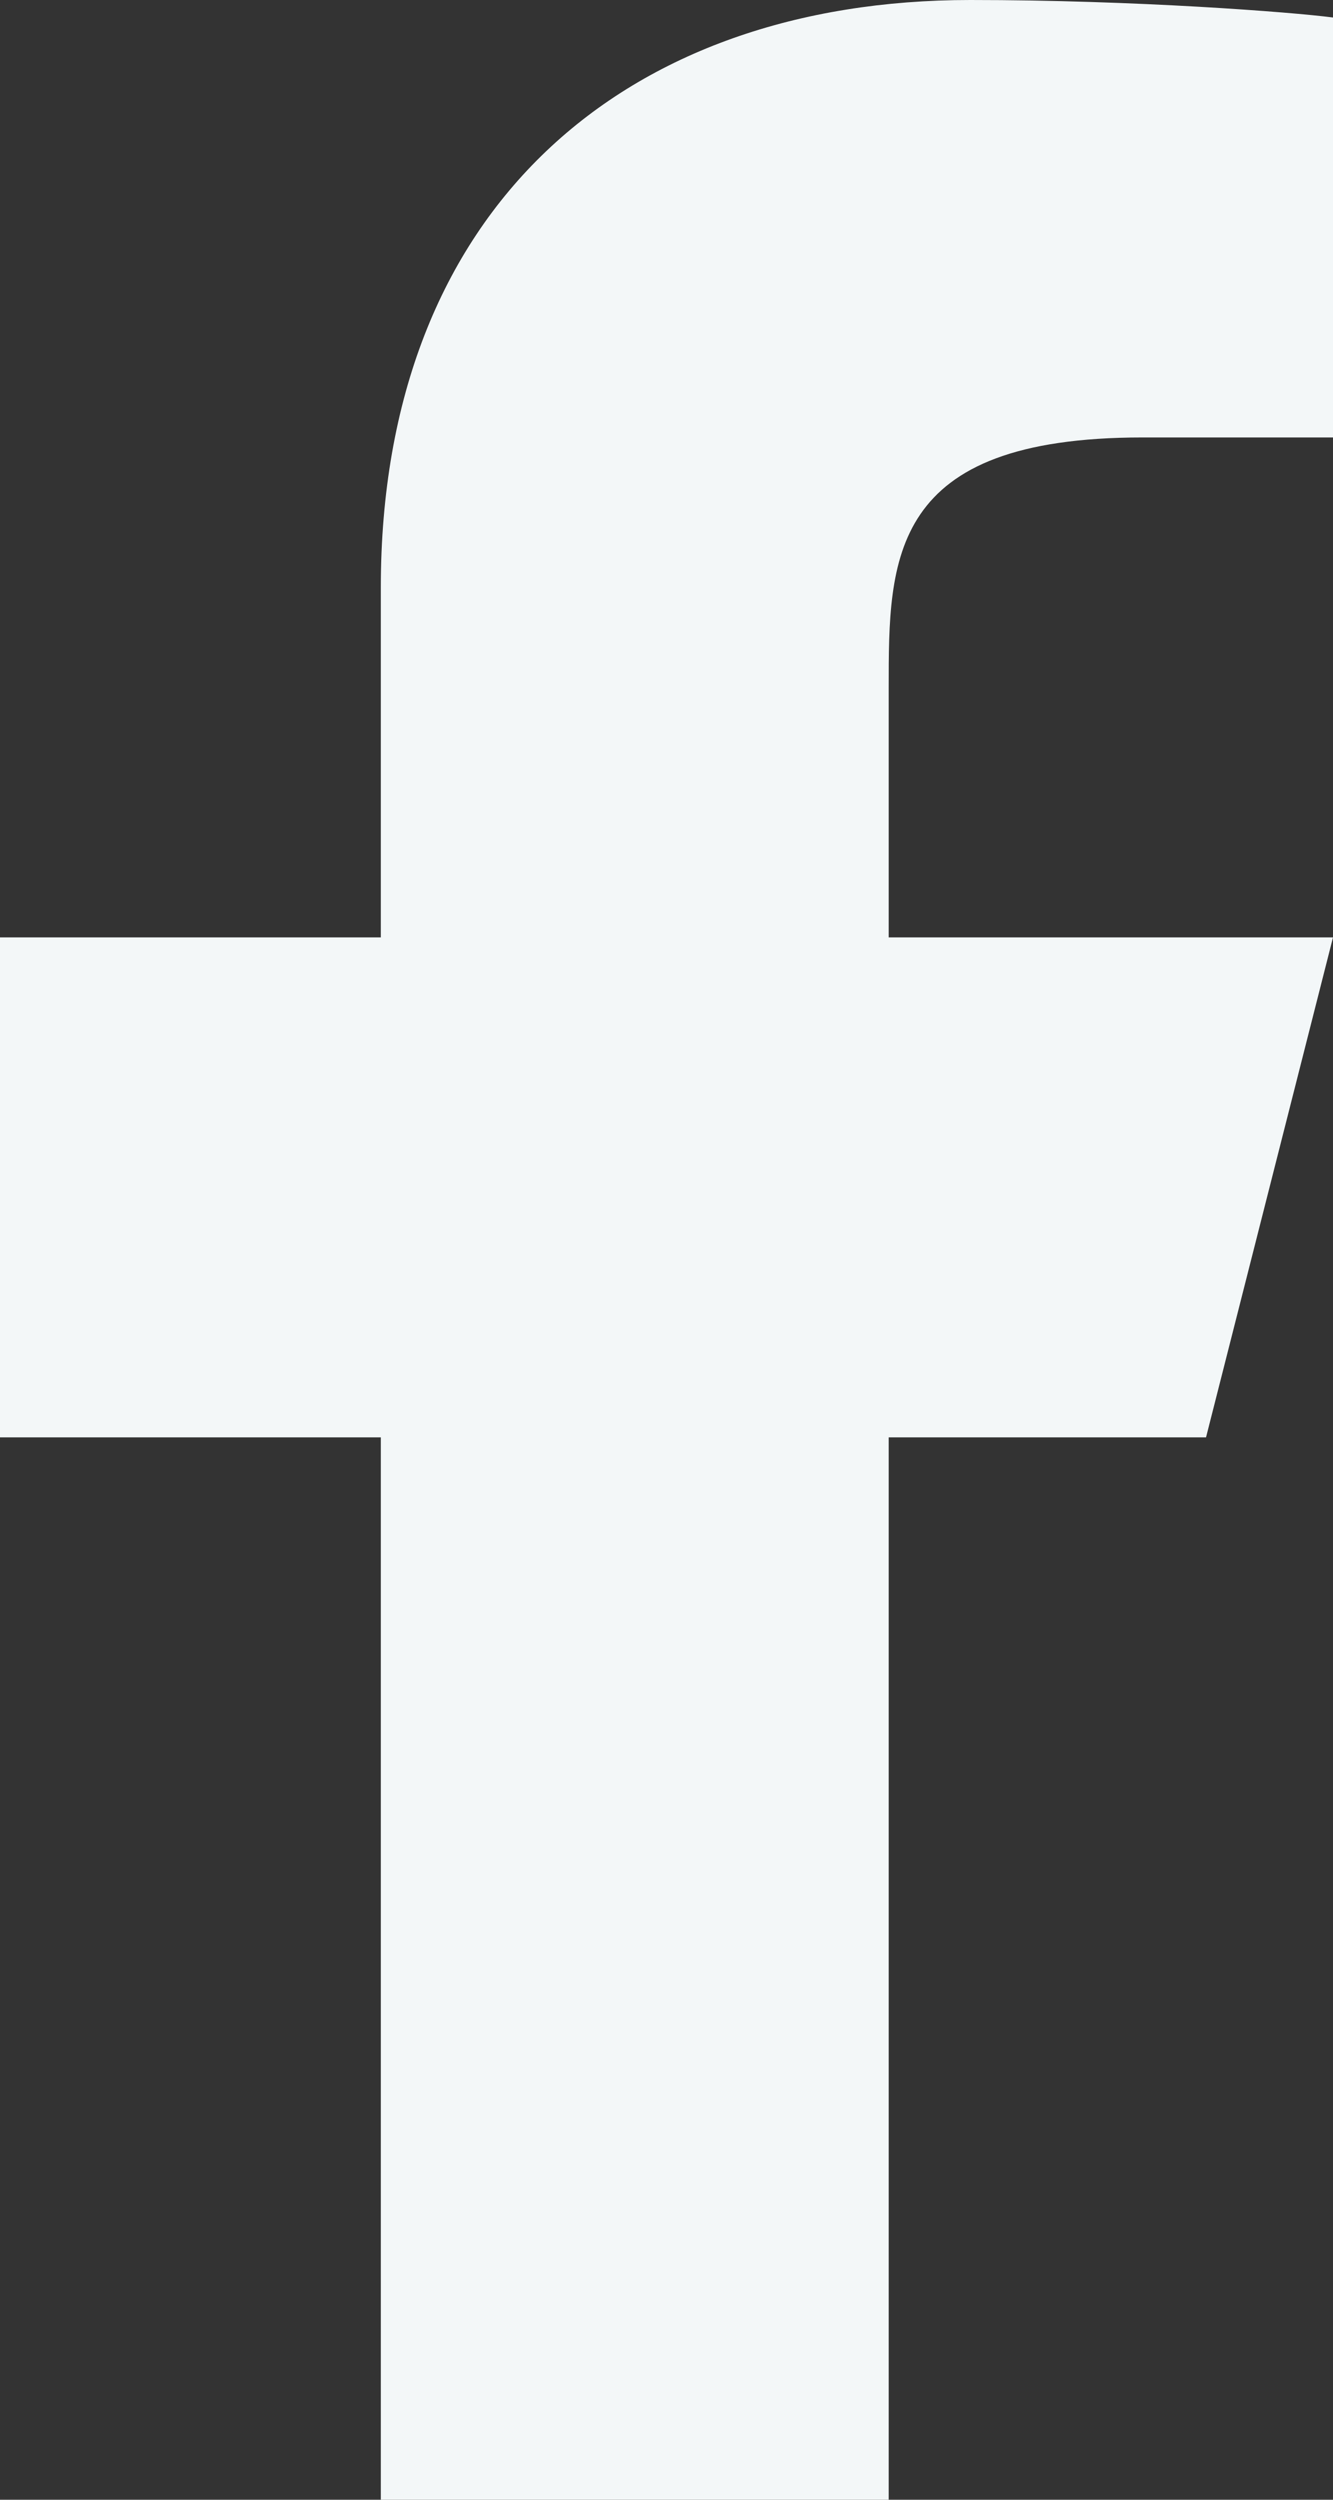 <svg width="16" height="30" viewBox="0 0 16 30" fill="none" xmlns="http://www.w3.org/2000/svg">
<rect x="0" y="0" width="16" height="30" fill="#333333" stroke="none"/>
<path d="M10.667 17.25H14.476L16 11.25H10.667V8.25C10.667 6.705 10.667 5.25 13.714 5.25H16V0.21C15.503 0.145 13.627 0 11.646 0C7.509 0 4.571 2.486 4.571 7.05V11.25H0V17.25H4.571V30H10.667V17.25Z" fill="#F3F7F8"/>
</svg>
